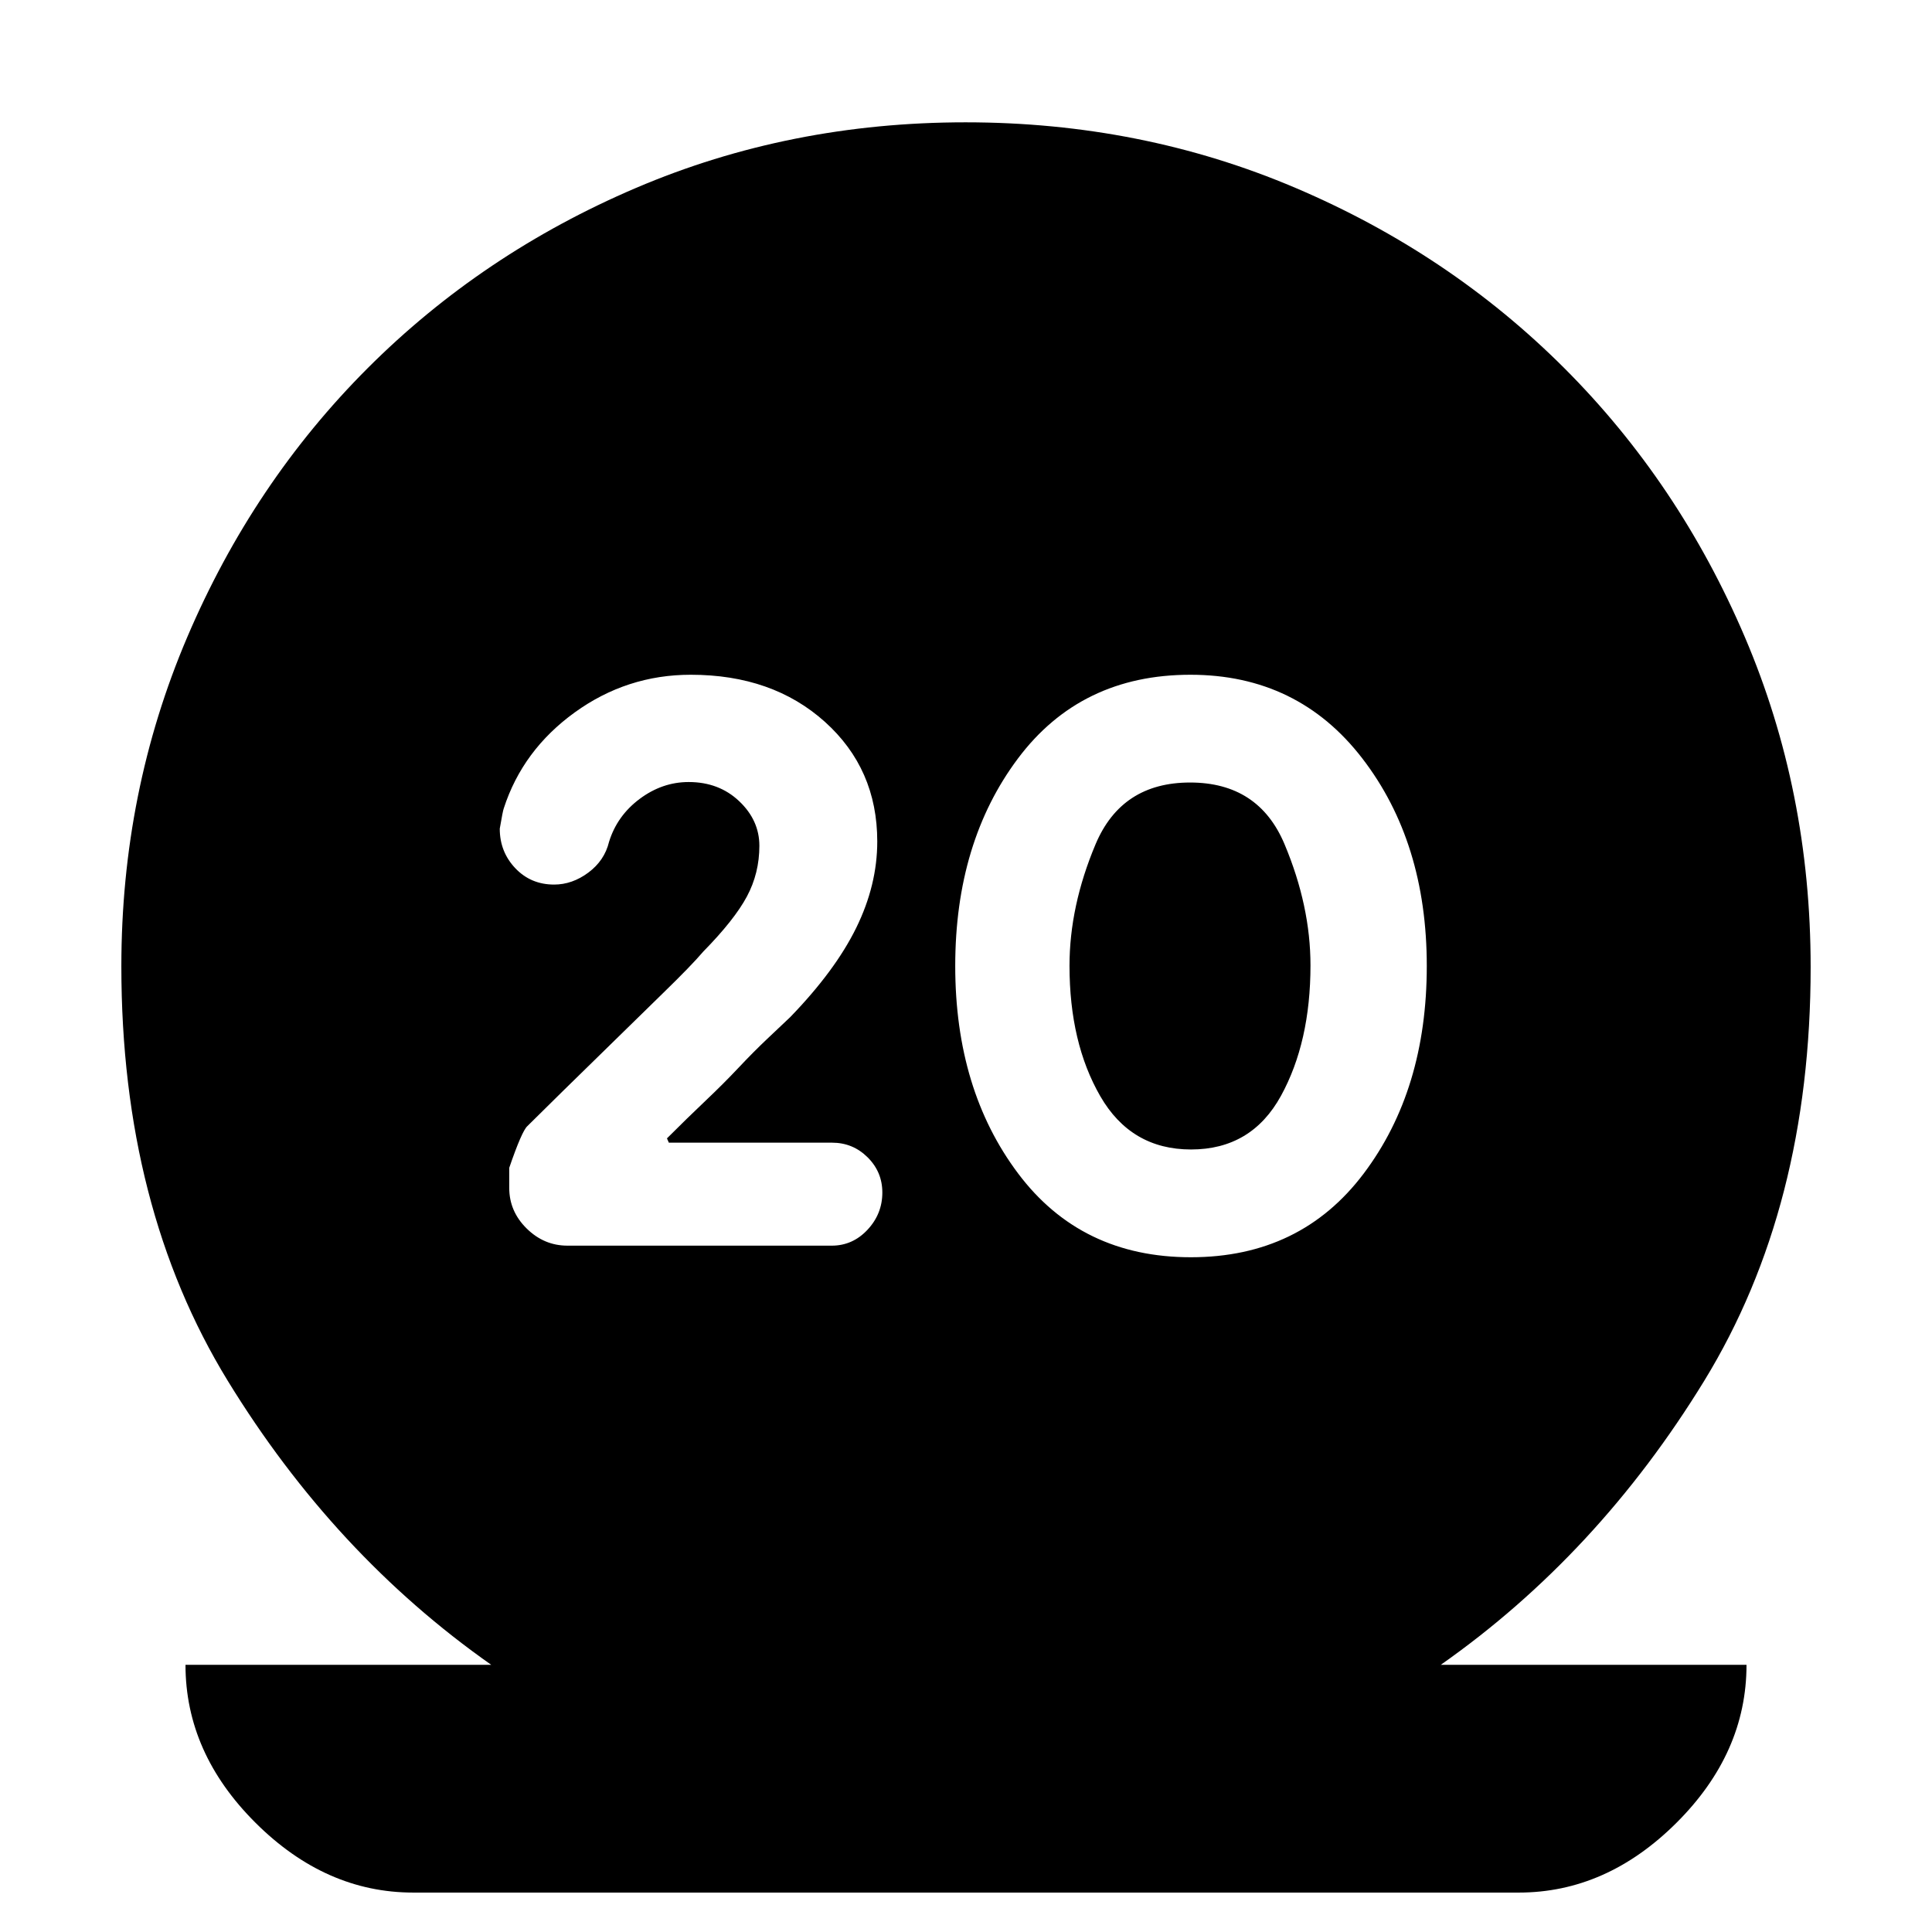 <svg xmlns="http://www.w3.org/2000/svg" height="24" viewBox="0 -960 960 960" width="24"><path d="M205.35-19.59q-43.59 0-78.38-34.67-34.8-34.67-34.8-78.5h151.92q-78.05-54.83-130.92-141.13Q60.3-360.2 60.3-479.87q0-86.74 32.72-163.49 32.72-76.75 89.68-133.71 56.95-56.95 133.32-89.55 76.37-32.6 163.77-32.6 87.41 0 163.98 32.6 76.58 32.6 133.53 89.55 56.96 56.96 89.68 133.57 32.72 76.61 32.72 164.01 0 119.29-52.87 205.6-52.87 86.3-130.92 141.13h151.92q0 43.83-34.8 78.5-34.79 34.67-78.38 34.67h-549.3Zm386.38-315.69q54.55 0 85.89-41.6 31.34-41.6 31.34-103.12t-32.01-103.12q-32-41.6-85.45-41.6-54.5 0-85.68 41.6-31.17 41.6-31.17 103.12t31.27 103.12q31.26 41.6 85.81 41.6Zm.09-53.55q-29.83 0-45.11-26.5-15.28-26.51-15.28-64.78 0-29.61 12.93-60.34 12.93-30.72 46.99-30.72t46.94 30.68q12.88 30.69 12.88 60.16 0 38.09-14.64 64.8-14.64 26.7-44.71 26.7Zm-178.54 47.79q10.4 0 17.78-7.9 7.37-7.89 7.37-18.49 0-10.25-7.32-17.51-7.33-7.27-17.67-7.27h-81.09l-.94-2.14q10.03-10.03 19.14-18.67 9.11-8.64 16.47-16.47 7.37-7.84 14.25-14.34t11.36-10.74q22.34-23.06 32.81-44.36 10.47-21.29 10.47-42.95 0-36.05-26.03-59.45-26.03-23.39-66.64-23.39-31.76 0-57.65 18.71-25.88 18.71-35.26 47.66-.48 1.19-2 10.11 0 11.49 7.71 19.64 7.72 8.14 19.29 8.14 9.02 0 17.04-5.97 8.02-5.98 10.26-15.26 4-12.96 15.22-21.34 11.22-8.38 24.35-8.38 15.04 0 25.08 9.5 10.05 9.51 10.05 22.19 0 13.63-6.22 25.23t-21.65 27.32q-5.92 6.96-19.89 20.54-13.96 13.59-49.48 48.39l-18.06 17.82q-2.75 2.51-8.99 20.7v10q0 11.62 8.65 20.15t20.27 8.53h131.32Z"/></svg>